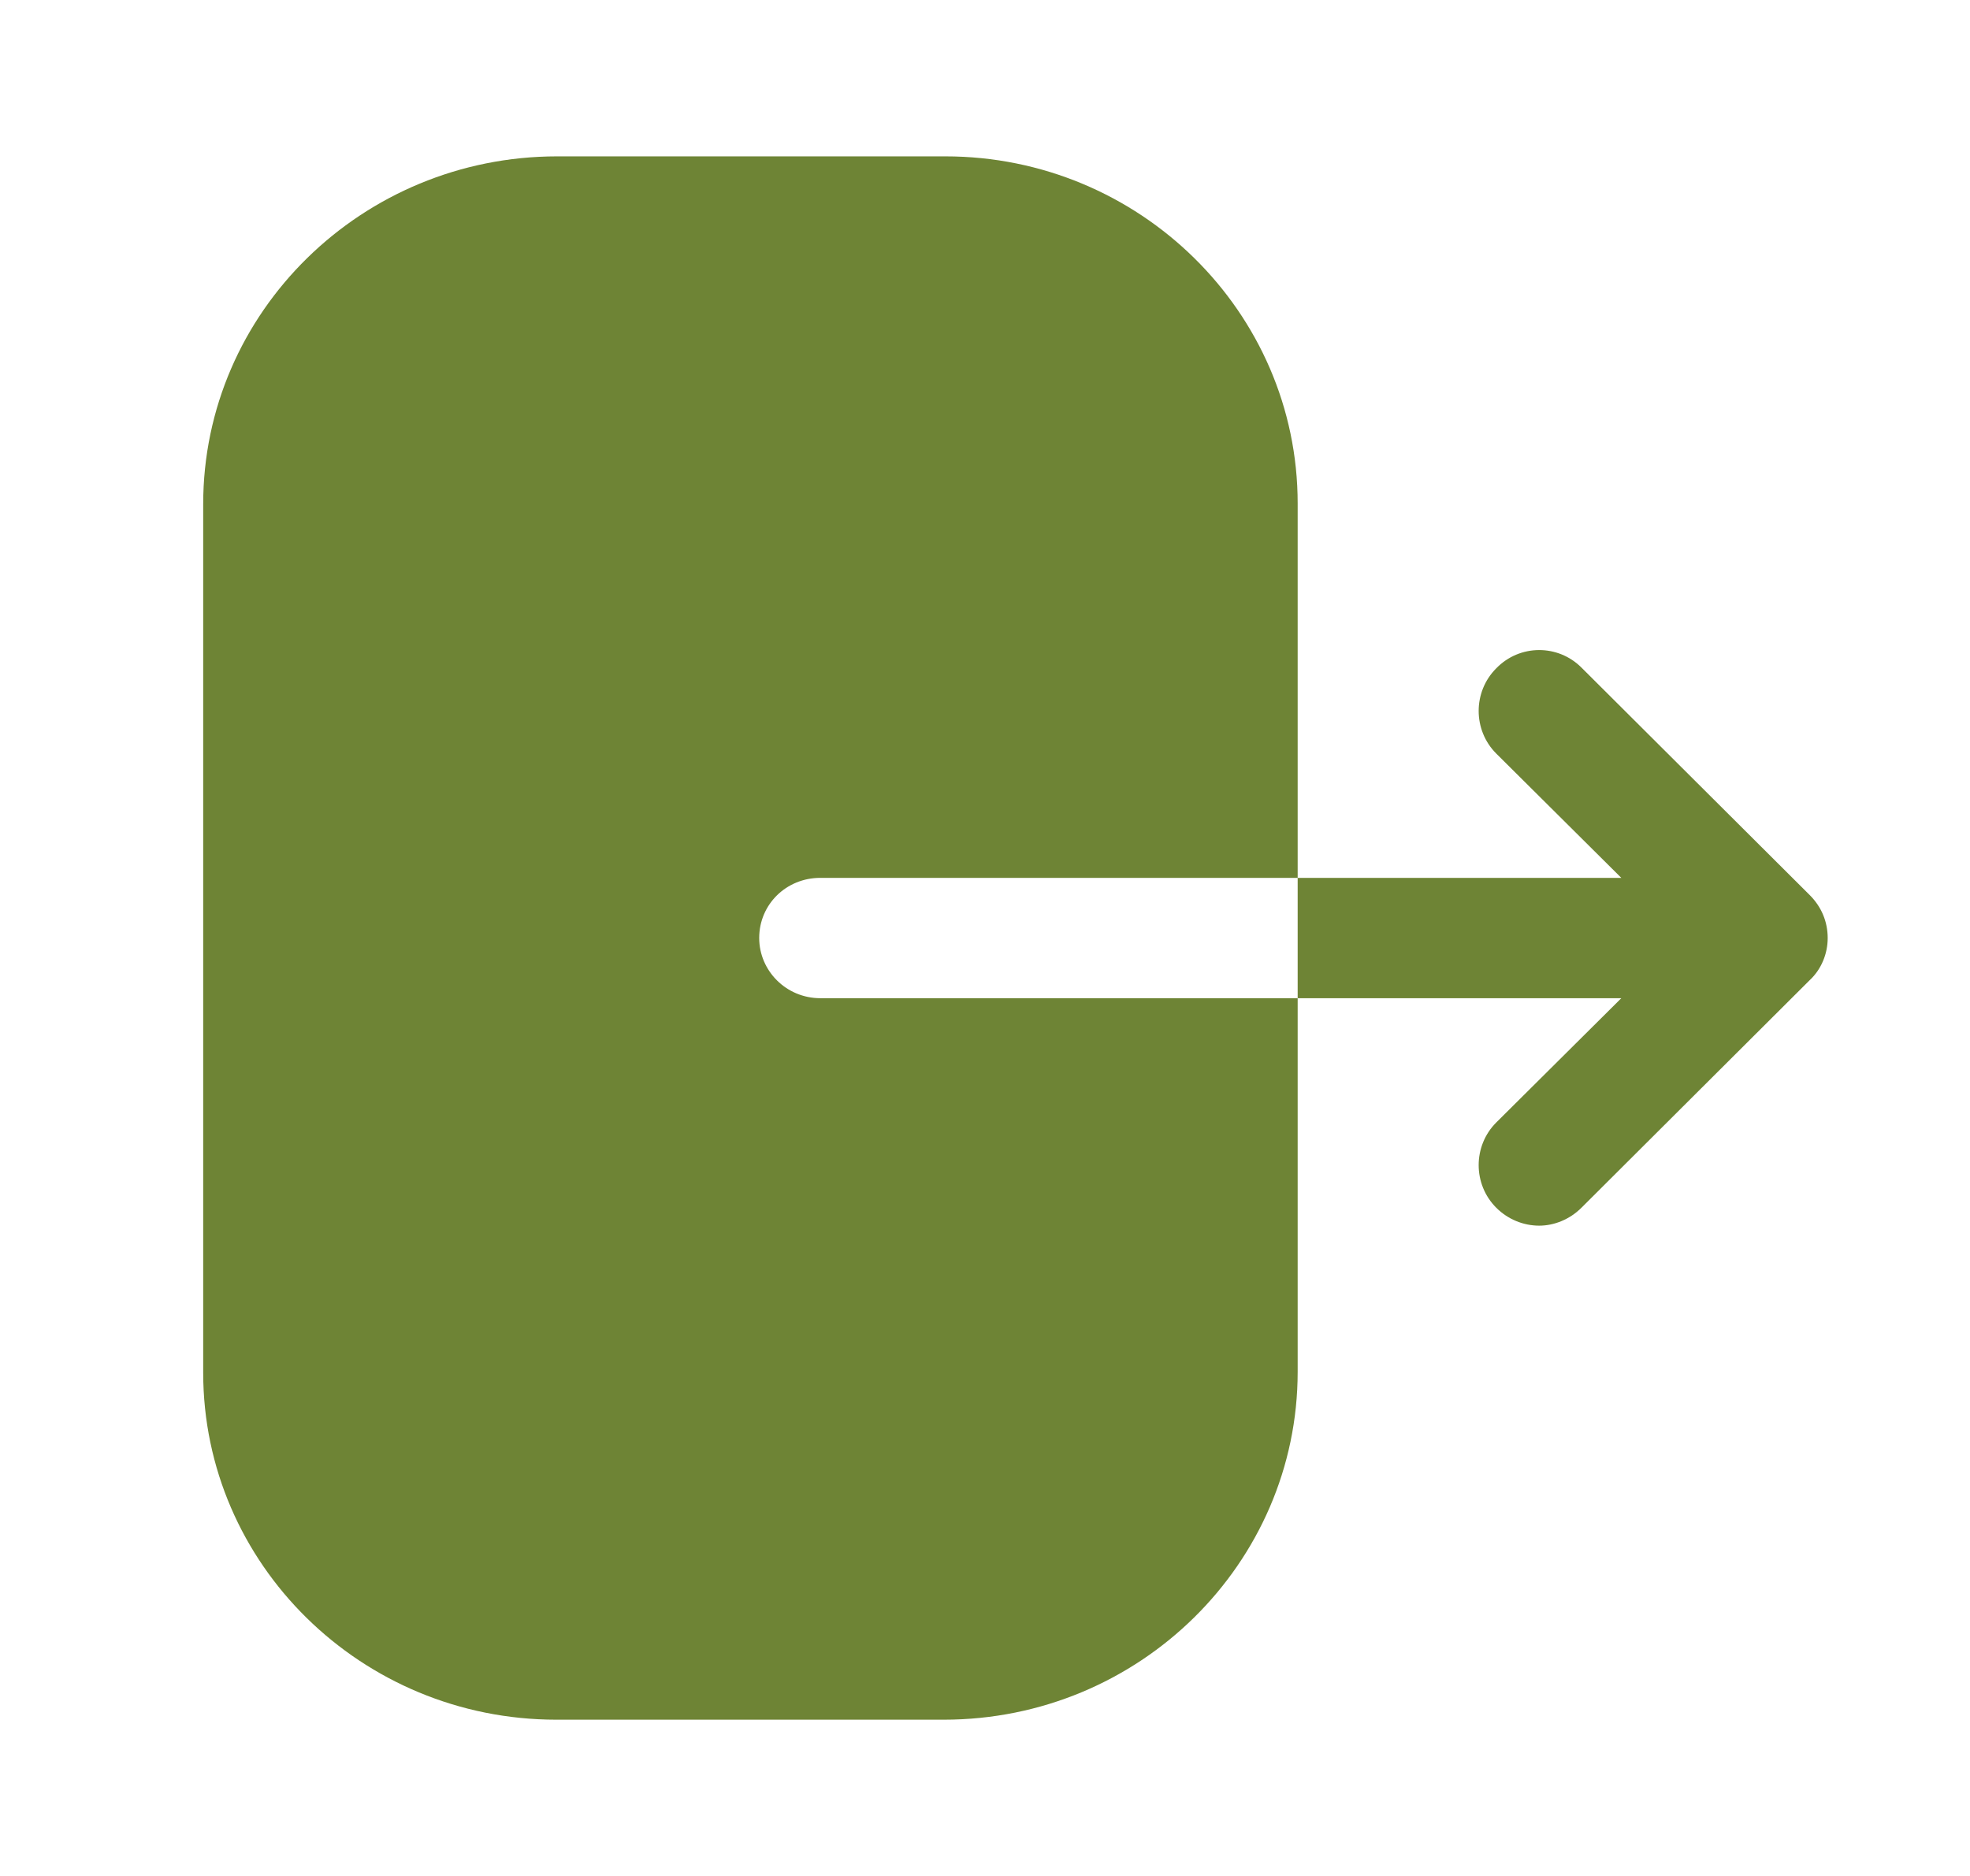 <svg width="21" height="20" viewBox="0 0 21 20" fill="none" xmlns="http://www.w3.org/2000/svg">
<path fill-rule="evenodd" clip-rule="evenodd" d="M8.745 9.359C8.381 9.359 8.093 9.642 8.093 10C8.093 10.35 8.381 10.642 8.745 10.642H13.833V14.625C13.833 16.667 12.145 18.334 10.06 18.334H5.931C3.853 18.334 2.166 16.675 2.166 14.634V5.375C2.166 3.325 3.862 1.667 5.939 1.667H10.077C12.145 1.667 13.833 3.325 13.833 5.367V9.359H8.745ZM16.858 7.117L19.291 9.542C19.416 9.667 19.483 9.825 19.483 10.001C19.483 10.167 19.416 10.334 19.291 10.45L16.858 12.876C16.733 13.001 16.566 13.067 16.408 13.067C16.241 13.067 16.075 13.001 15.95 12.876C15.7 12.626 15.7 12.217 15.95 11.967L17.283 10.642H13.833V9.359H17.283L15.95 8.034C15.7 7.784 15.7 7.375 15.95 7.125C16.2 6.867 16.608 6.867 16.858 7.117Z" fill="#6E8435"/>
</svg>

